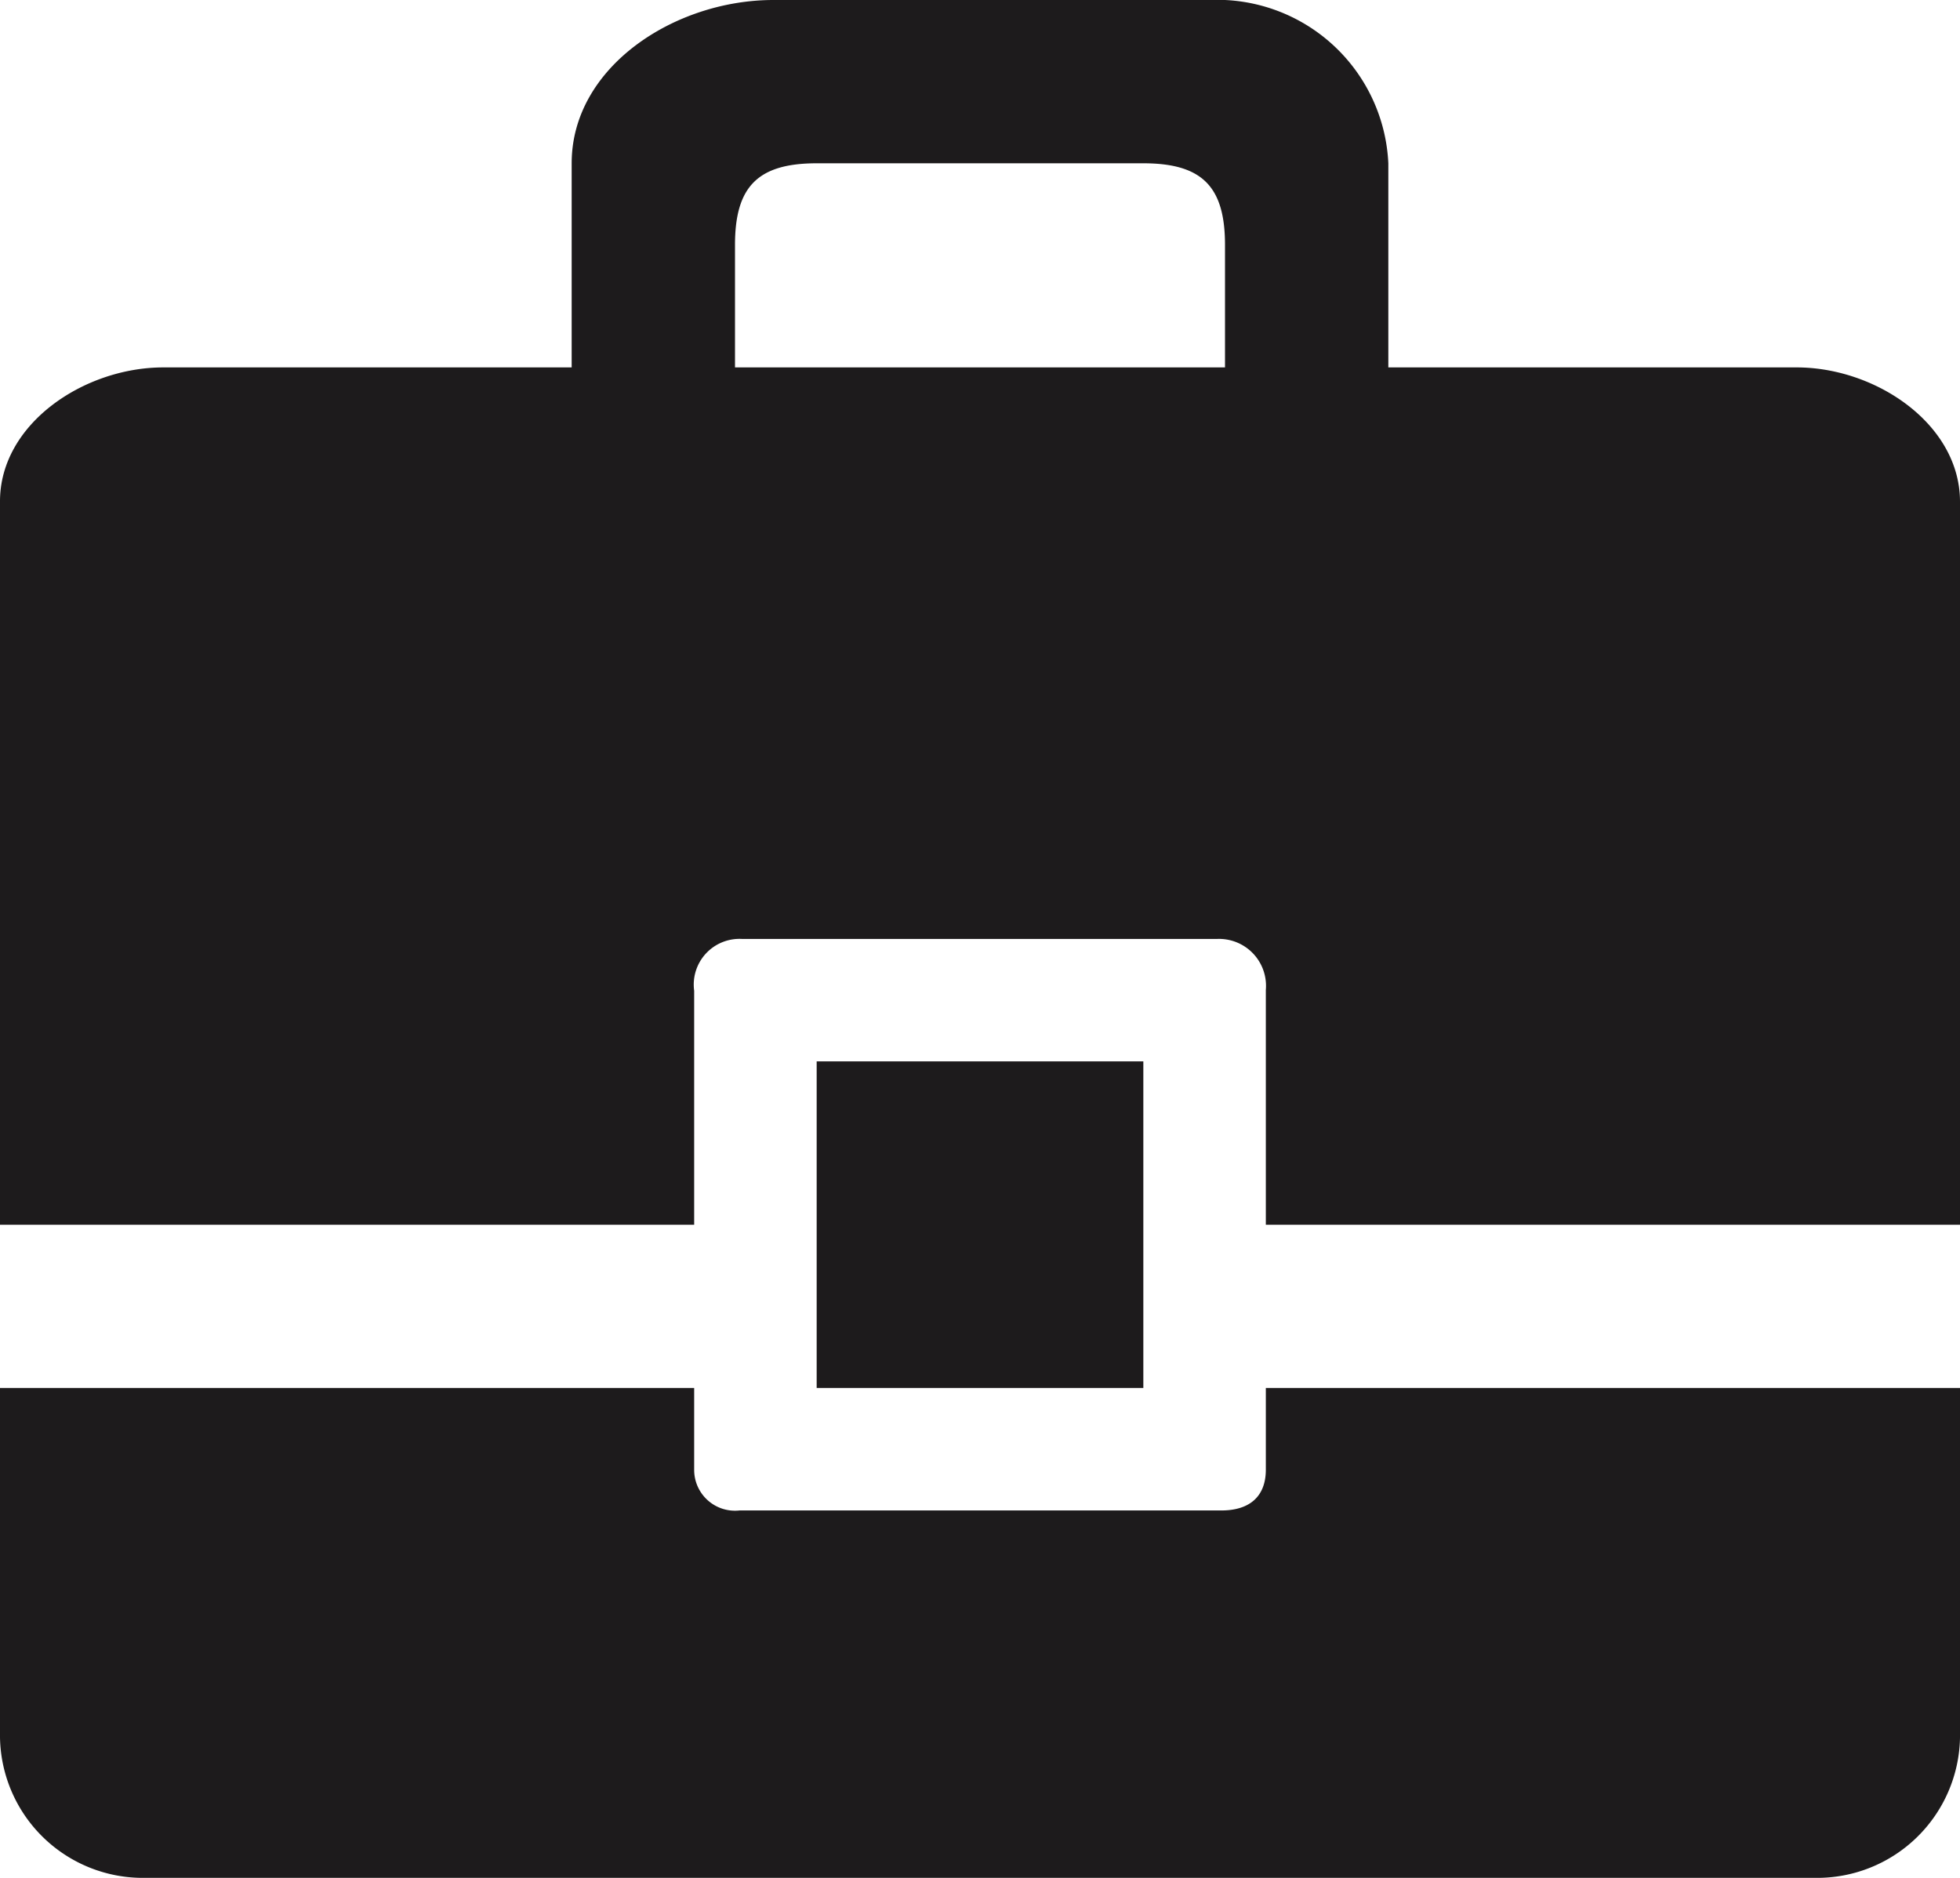 <svg id="tools" xmlns="http://www.w3.org/2000/svg" viewBox="0 0 48 46.01"><defs><style>.cls-1{fill:#1d1b1c;}</style></defs><path class="cls-1" d="M17 24.27A1.12 1.12 0 0 1 18.17 23h11.64A1.15 1.15 0 0 1 31 24.25V30h17V12.29C48 10.39 45.94 9 44 9H34V4a4.2 4.2 0 0 0-4.39-4H18.94C16.52 0 14 1.64 14 4v5H4c-1.94 0-4 1.38-4 3.28V30h17zM18 6c0-1.42.55-2 2-2h8c1.45 0 2 .58 2 2v3H18zm2 28h8v-8h-8zm11 2c0 .66-.4 1-1.09 1h-11.8A1 1 0 0 1 17 36v-2H0v8.56A3.5 3.5 0 0 0 3.53 46h40.94A3.5 3.5 0 0 0 48 42.57V34H31z"/></svg>